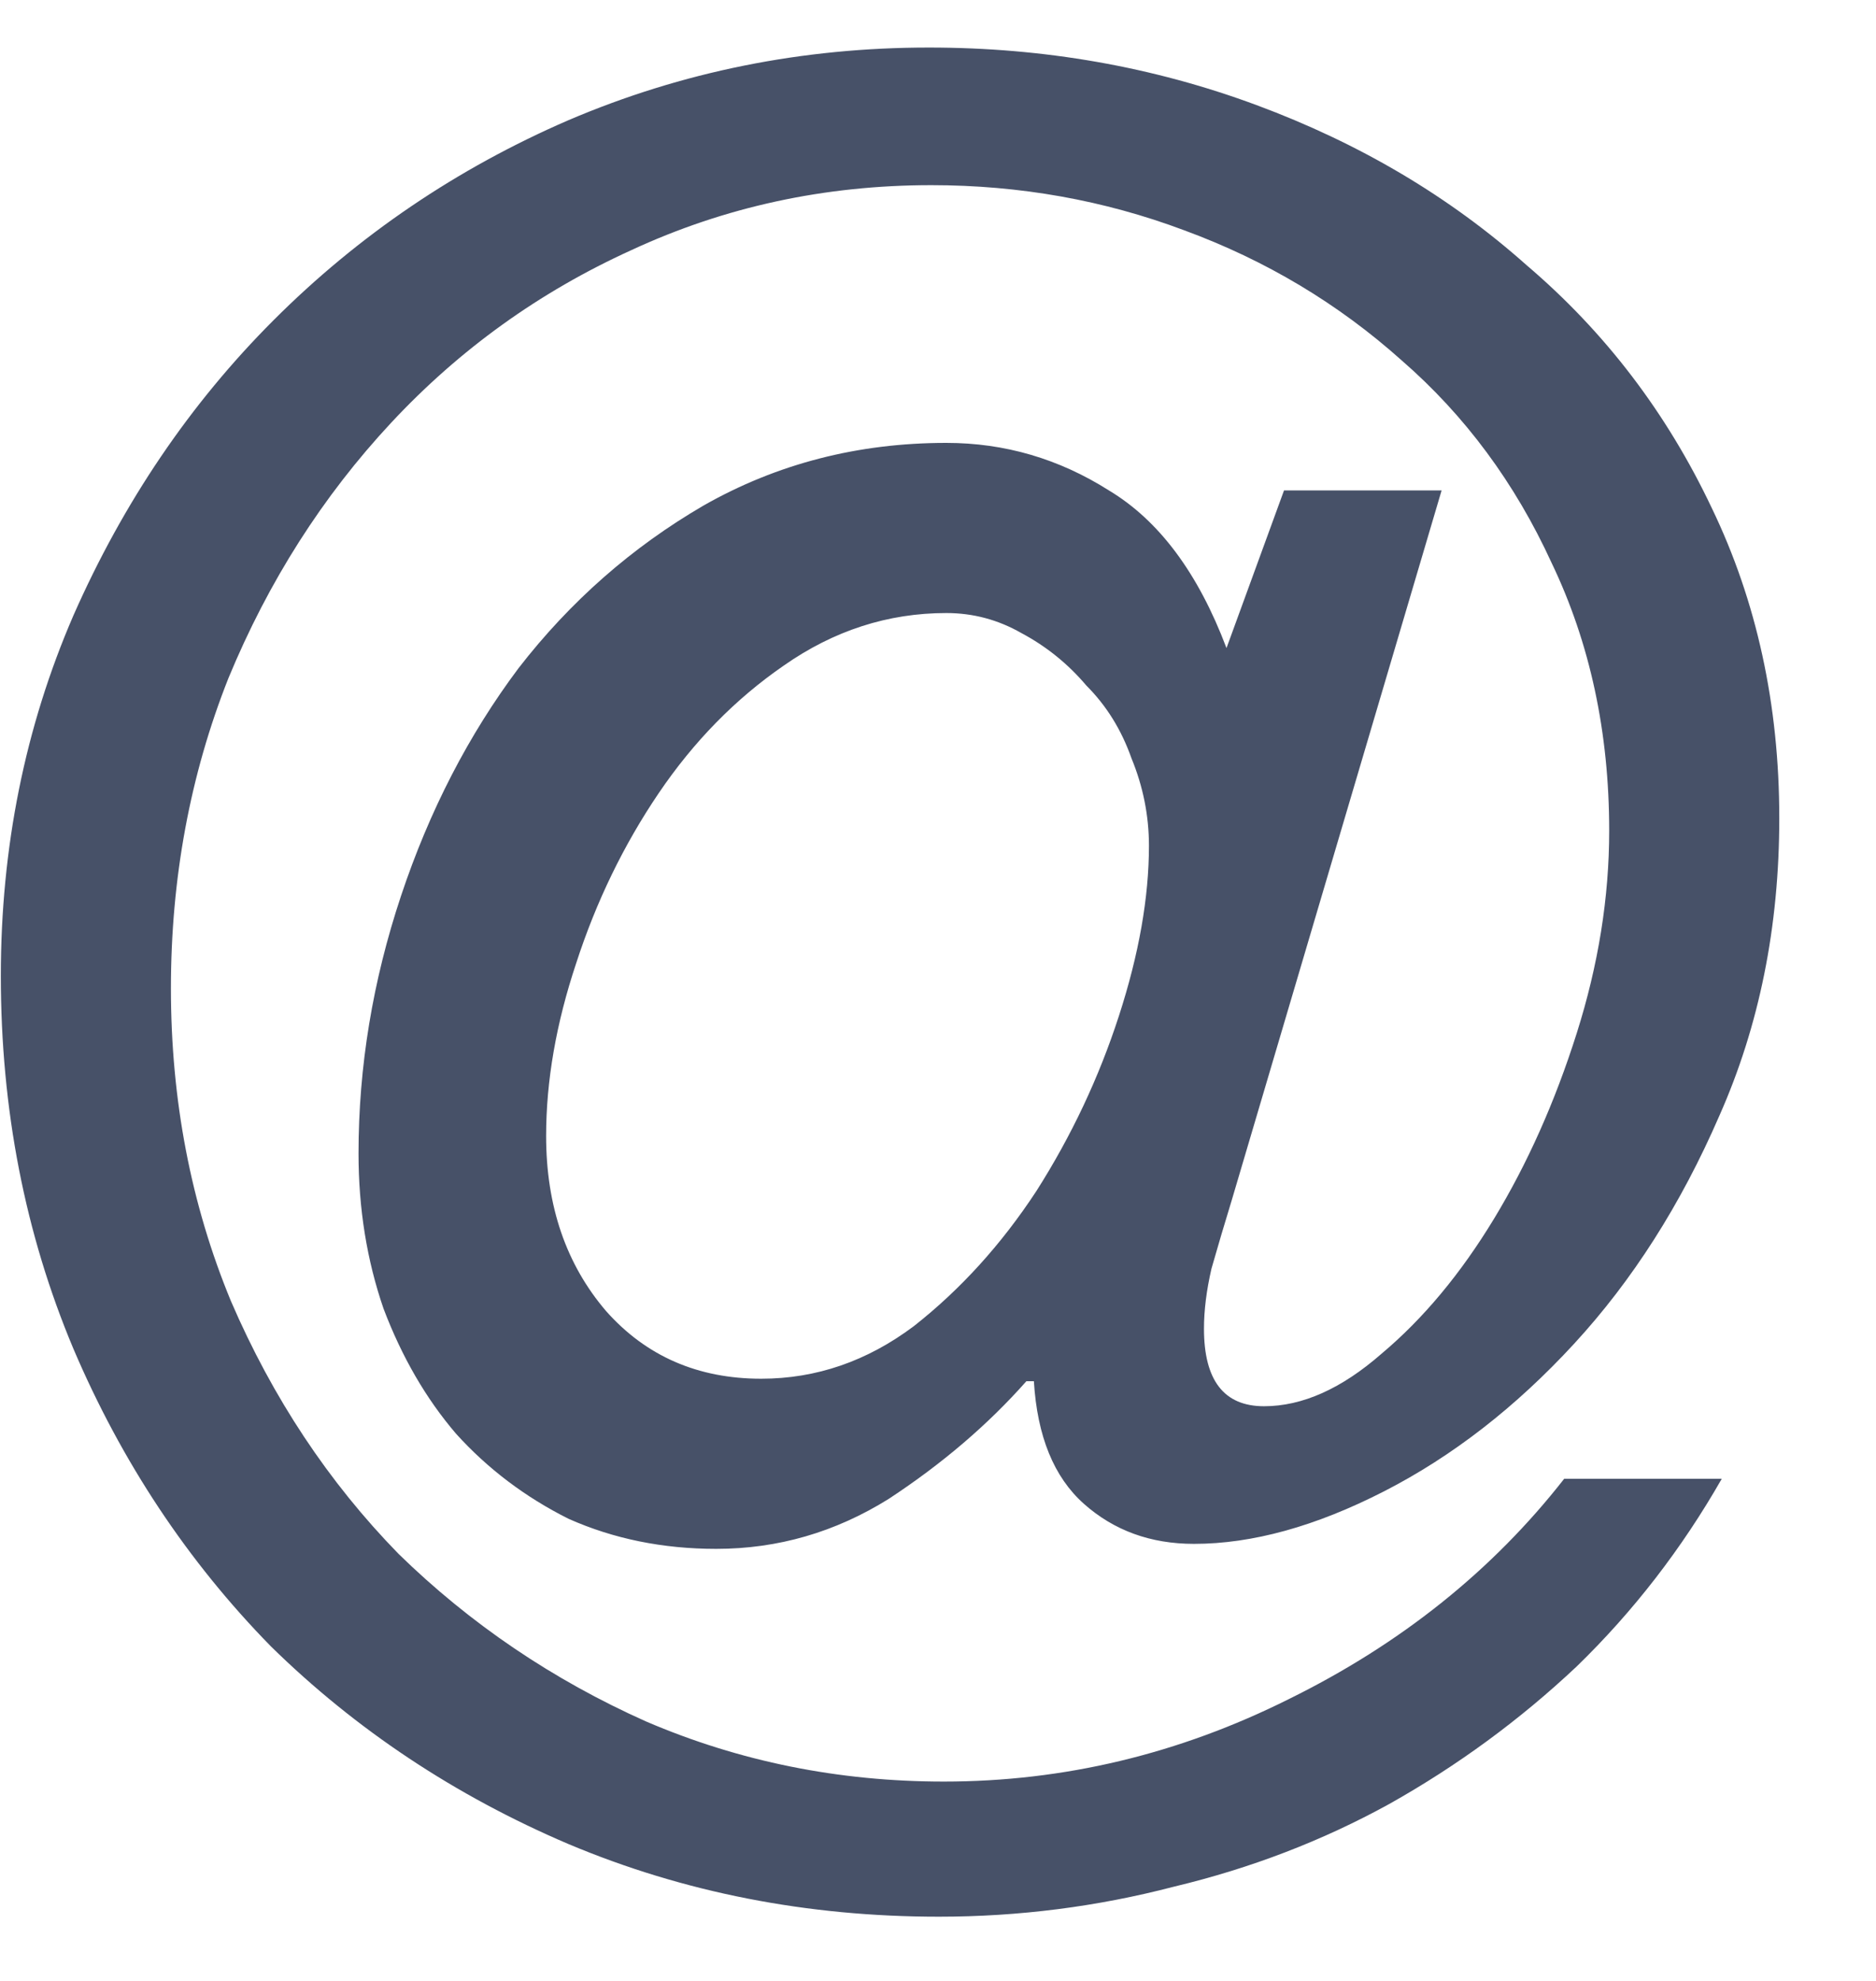 <svg width="18" height="19" viewBox="0 0 18 19" fill="none" xmlns="http://www.w3.org/2000/svg">
<path d="M11.816 11.52L13.832 4.704H12.32L11.768 6.216C11.496 5.496 11.12 4.992 10.64 4.704C10.16 4.4 9.64 4.248 9.08 4.248C8.232 4.248 7.456 4.448 6.752 4.848C6.064 5.248 5.472 5.768 4.976 6.408C4.496 7.048 4.12 7.776 3.848 8.592C3.576 9.408 3.44 10.232 3.44 11.064C3.44 11.592 3.52 12.088 3.68 12.552C3.856 13.016 4.088 13.416 4.376 13.752C4.68 14.088 5.04 14.36 5.456 14.568C5.888 14.76 6.36 14.856 6.872 14.856C7.464 14.856 8.016 14.696 8.528 14.376C9.04 14.04 9.48 13.664 9.848 13.248H9.92C9.952 13.776 10.112 14.168 10.4 14.424C10.688 14.68 11.04 14.808 11.456 14.808C12.016 14.808 12.624 14.64 13.28 14.304C13.936 13.968 14.544 13.496 15.104 12.888C15.664 12.28 16.128 11.552 16.496 10.704C16.88 9.84 17.072 8.888 17.072 7.848C17.072 6.76 16.856 5.768 16.424 4.872C15.992 3.96 15.4 3.184 14.648 2.544C13.912 1.888 13.048 1.376 12.056 1.008C11.064 0.64 10.016 0.456 8.912 0.456C7.696 0.456 6.544 0.688 5.456 1.152C4.384 1.616 3.44 2.256 2.624 3.072C1.824 3.872 1.184 4.816 0.704 5.904C0.24 6.976 0.008 8.128 0.008 9.36C0.008 10.64 0.24 11.832 0.704 12.936C1.168 14.024 1.8 14.976 2.6 15.792C3.416 16.592 4.368 17.224 5.456 17.688C6.56 18.152 7.744 18.384 9.008 18.384C9.776 18.384 10.528 18.288 11.264 18.096C12 17.92 12.688 17.656 13.328 17.304C13.984 16.936 14.584 16.496 15.128 15.984C15.672 15.456 16.136 14.856 16.52 14.184H15.008C14.32 15.064 13.44 15.768 12.368 16.296C11.312 16.824 10.208 17.088 9.056 17.088C8.048 17.088 7.096 16.896 6.2 16.512C5.304 16.112 4.512 15.576 3.824 14.904C3.152 14.216 2.616 13.408 2.216 12.48C1.832 11.552 1.64 10.552 1.64 9.48C1.64 8.424 1.824 7.432 2.192 6.504C2.576 5.576 3.096 4.76 3.752 4.056C4.408 3.352 5.176 2.8 6.056 2.4C6.952 1.984 7.912 1.776 8.936 1.776C9.784 1.776 10.592 1.92 11.36 2.208C12.144 2.496 12.84 2.912 13.448 3.456C14.056 3.984 14.536 4.632 14.888 5.4C15.256 6.168 15.44 7.024 15.44 7.968C15.44 8.608 15.336 9.256 15.128 9.912C14.92 10.568 14.656 11.16 14.336 11.688C14.016 12.216 13.656 12.648 13.256 12.984C12.872 13.32 12.496 13.488 12.128 13.488C11.744 13.488 11.552 13.24 11.552 12.744C11.552 12.568 11.576 12.376 11.624 12.168C11.688 11.944 11.752 11.728 11.816 11.52ZM9.08 5.88C9.336 5.88 9.576 5.944 9.8 6.072C10.04 6.2 10.248 6.368 10.424 6.576C10.616 6.768 10.76 7 10.856 7.272C10.968 7.544 11.024 7.824 11.024 8.112C11.024 8.608 10.928 9.152 10.736 9.744C10.544 10.336 10.28 10.896 9.944 11.424C9.608 11.936 9.216 12.368 8.768 12.72C8.32 13.056 7.832 13.224 7.304 13.224C6.696 13.224 6.2 13.008 5.816 12.576C5.432 12.128 5.24 11.568 5.24 10.896C5.24 10.368 5.336 9.816 5.528 9.24C5.72 8.648 5.984 8.104 6.32 7.608C6.656 7.112 7.056 6.704 7.52 6.384C8 6.048 8.52 5.88 9.08 5.88Z" fill="#475168"/>
</svg>

